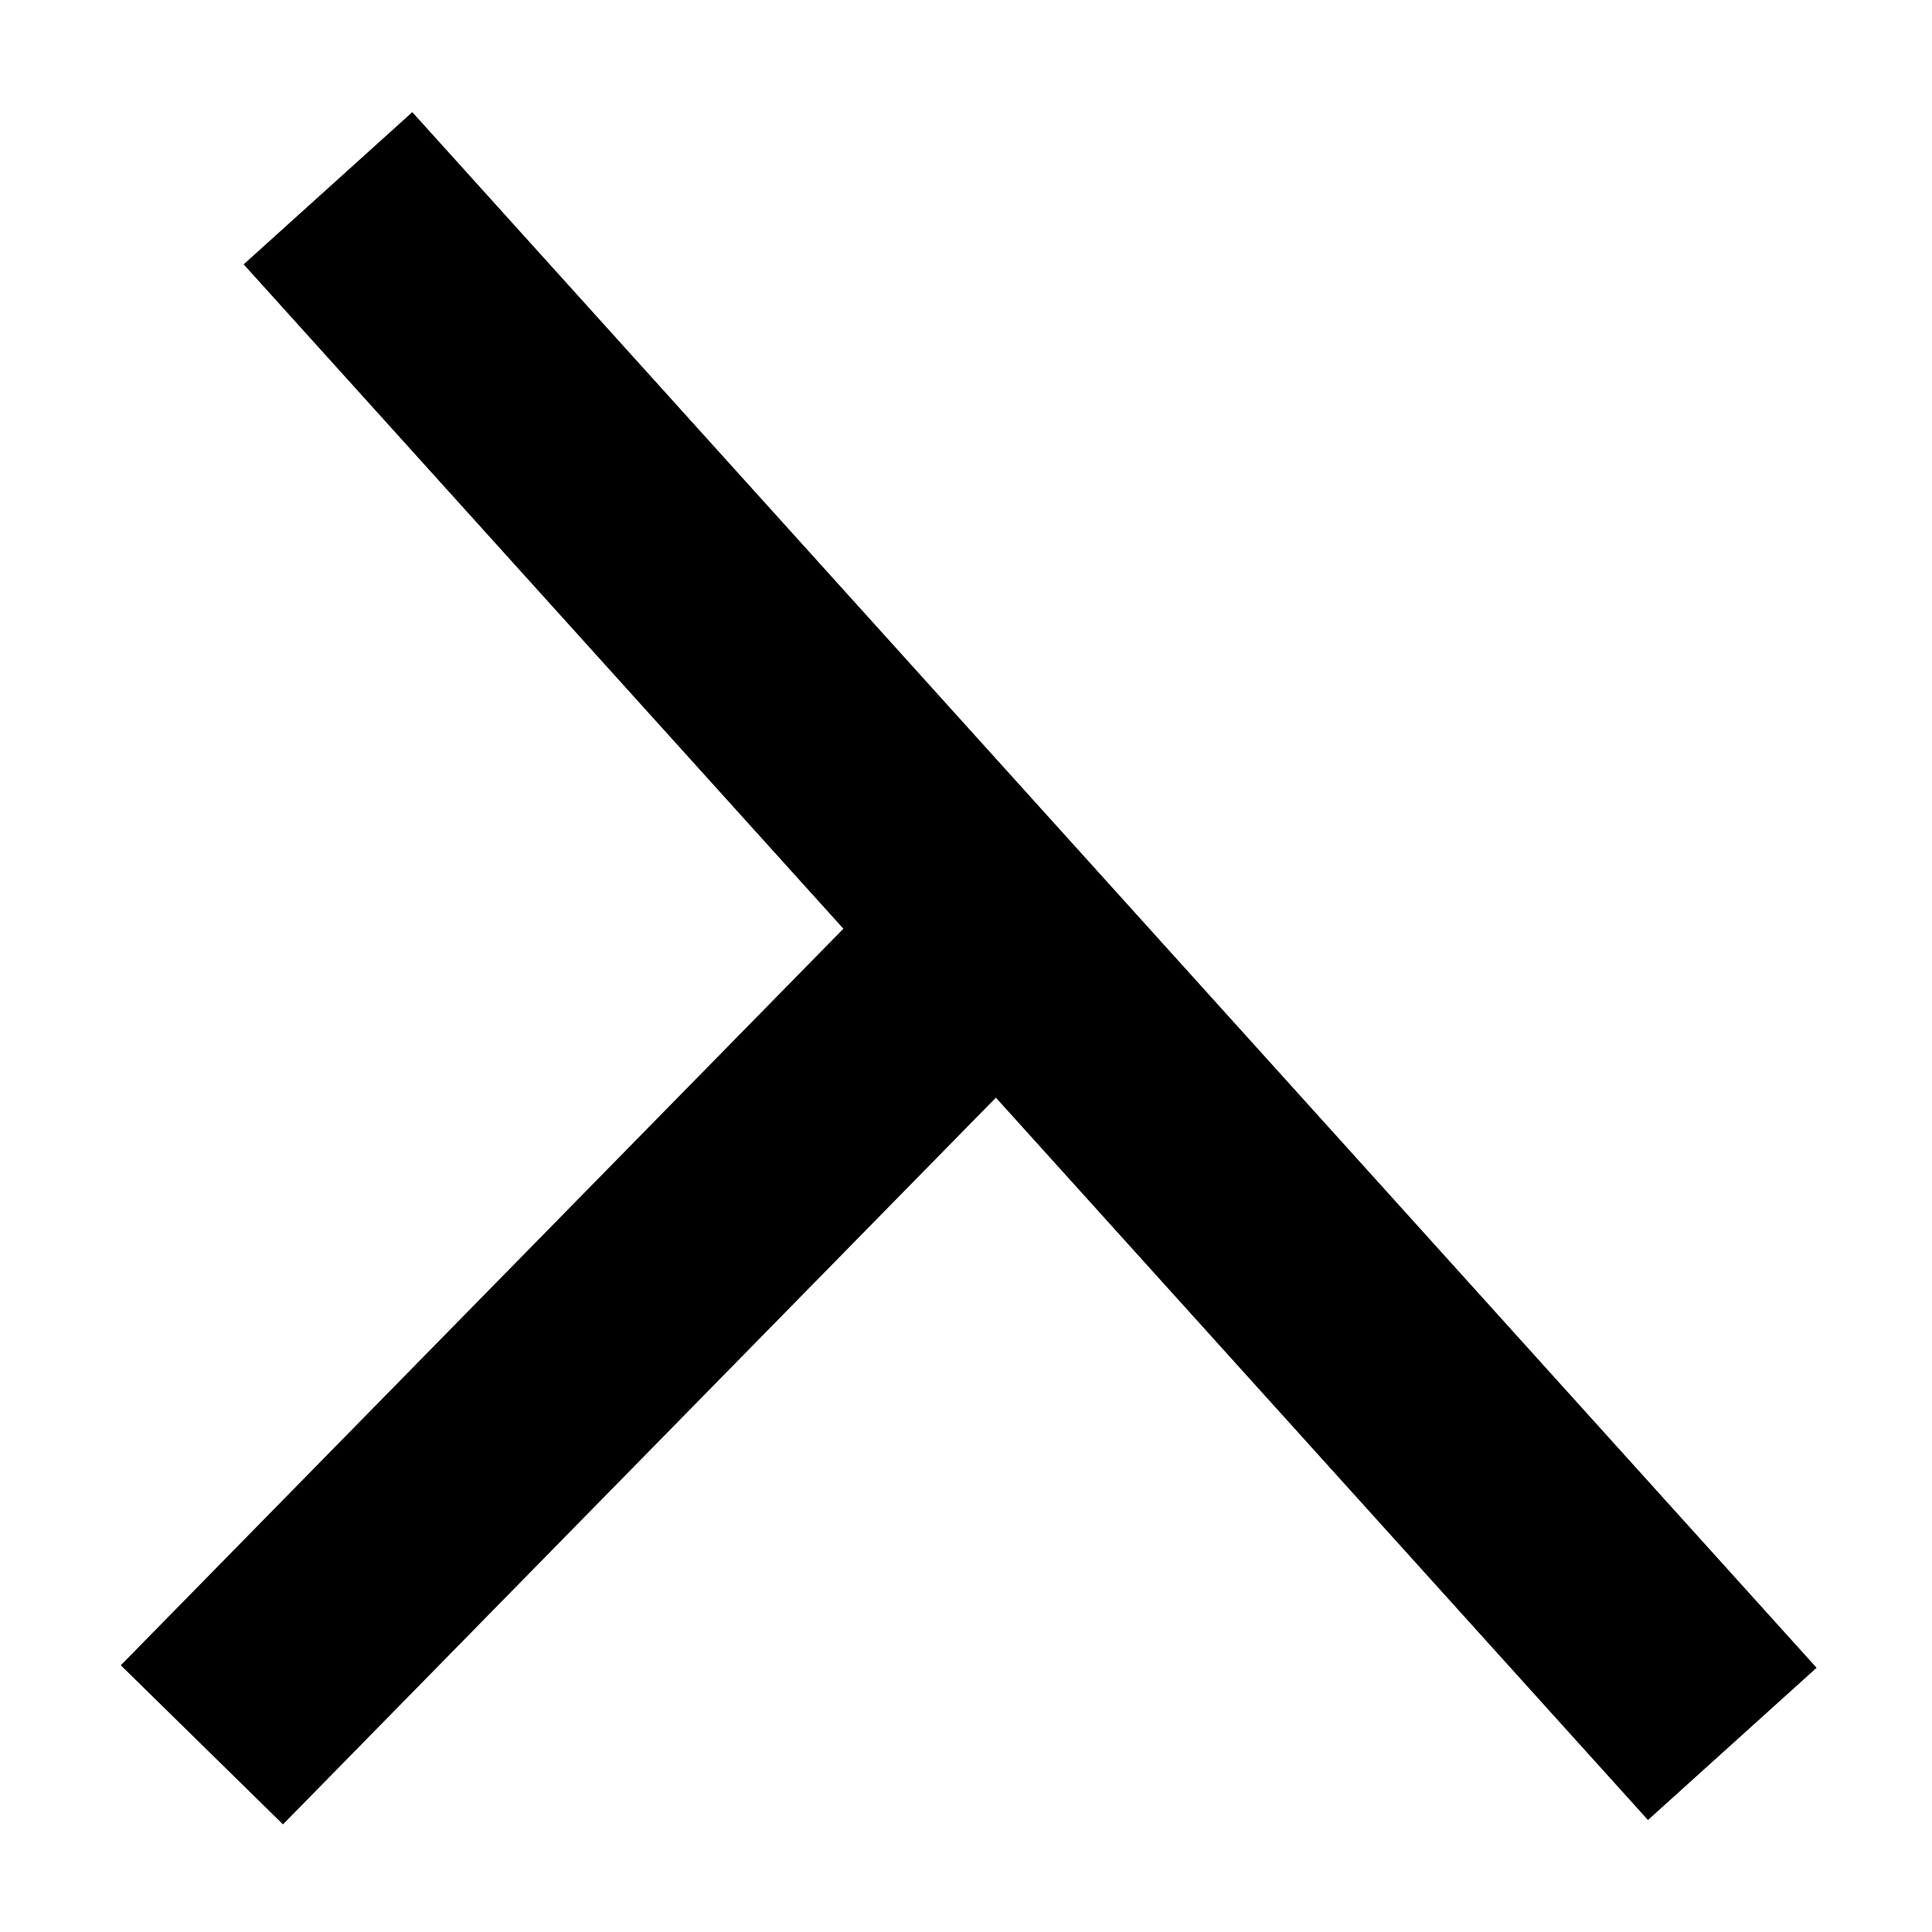 <svg viewBox="0 0 850.5 850.5" style="width:100%;height:100%;" version="1.1" xmlns="http://www.w3.org/2000/svg">
  <path fill-rule="evenodd" fill="none" d="M 0 850.5 L 850.5 850.5 L 850.5 0 L 0 0 Z" />
  <path fill="none" stroke="currentColor" stroke-width="100.01" stroke-linecap="butt" stroke-linejoin="miter"
    stroke-opacity="1" stroke-miterlimit="10" d="M 144.379 767.629 L 762.578 82.805"
    transform="matrix(1, 0, 0, -1, 0, 850.5)" />
  <path fill="none" stroke="currentColor" stroke-width="100.01" stroke-linecap="butt" stroke-linejoin="miter"
    stroke-opacity="1" stroke-miterlimit="10" d="M 438.102 438.379 L 88.875 82.398"
    transform="matrix(1, 0, 0, -1, 0, 850.5)" />
</svg>
